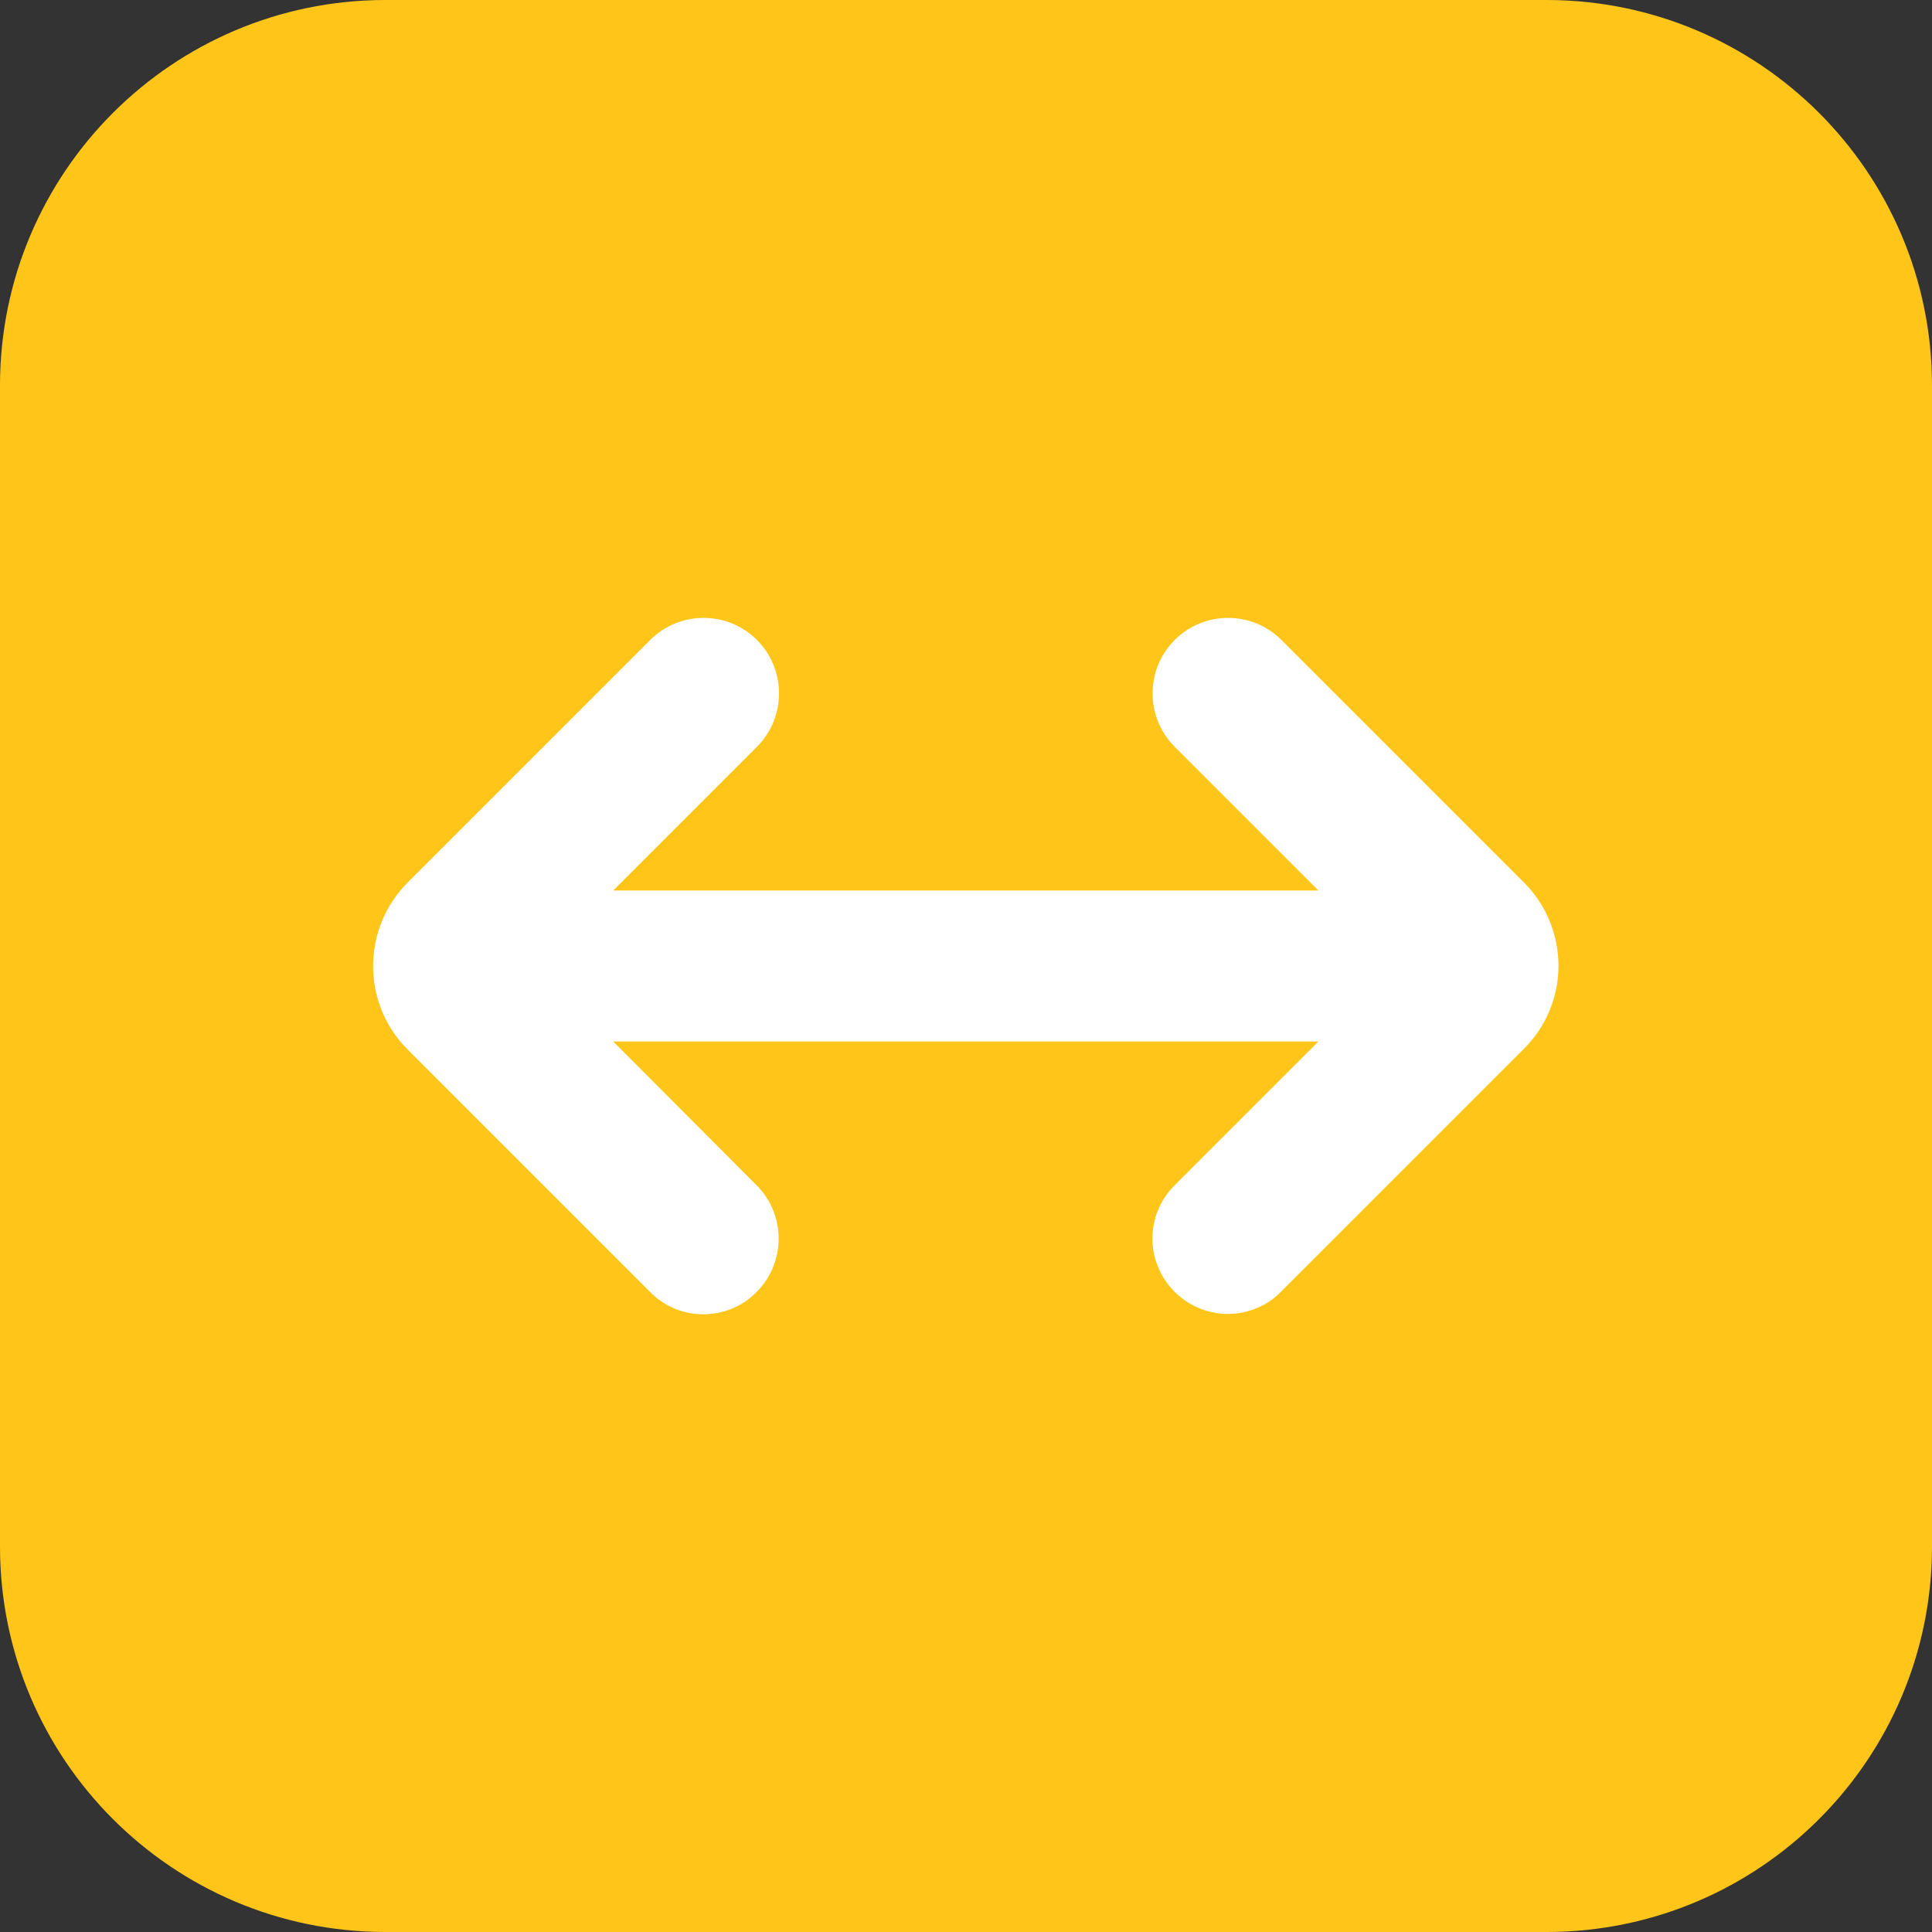 <?xml version="1.0" encoding="utf-8"?>
<!-- Generator: Adobe Illustrator 25.0.1, SVG Export Plug-In . SVG Version: 6.00 Build 0)  -->
<svg version="1.1" id="Layer_1" xmlns:svgjs="http://svgjs.com/svgjs"
	 xmlns="http://www.w3.org/2000/svg" xmlns:xlink="http://www.w3.org/1999/xlink" x="0px" y="0px" viewBox="0 0 512 512"
	 style="enable-background:new 0 0 512 512;" xml:space="preserve">
<rect x="0" y="0" width="512" height="512" fill="#333333" stroke="none"/>
<style type="text/css">
	.st0{fill:#FFC619;}
	.st1{fill:#FFFFFF;}
</style>
<g>
	<g id="_10_Location">
		<path class="st0" d="M410,512H102C45.7,511.9,0.1,466.3,0,410V102C0.1,45.7,45.7,0.1,102,0h308c56.3,0.1,101.9,45.7,102,102v308
			C511.9,466.3,466.3,511.9,410,512z"/>
		<path class="st1" d="M403.8,233.8l-64.2-64.2c-7.8-7.8-20.5-7.8-28.3,0c-7.8,7.8-7.8,20.5,0,28.3l38.1,38.1H162.5l38.1-38.1
			c7.8-7.8,7.8-20.5,0-28.3c-7.8-7.8-20.5-7.8-28.3,0l-64.2,64.2c-12.3,12.3-12.3,32.2,0,44.4l64.2,64.2c3.7,3.8,8.8,5.9,14.1,5.9v0
			c5.3,0,10.4-2.1,14.1-5.9c7.8-7.8,7.8-20.5,0-28.3L162.5,276h186.9l-38.1,38.1c-3.8,3.8-5.9,8.8-5.9,14.1c0,11,9,20,20,20l0,0
			c5.3,0,10.4-2.1,14.1-5.9l64.2-64.2C416.1,265.9,416.1,246.1,403.8,233.8z"/>
	</g>
</g>
</svg>
